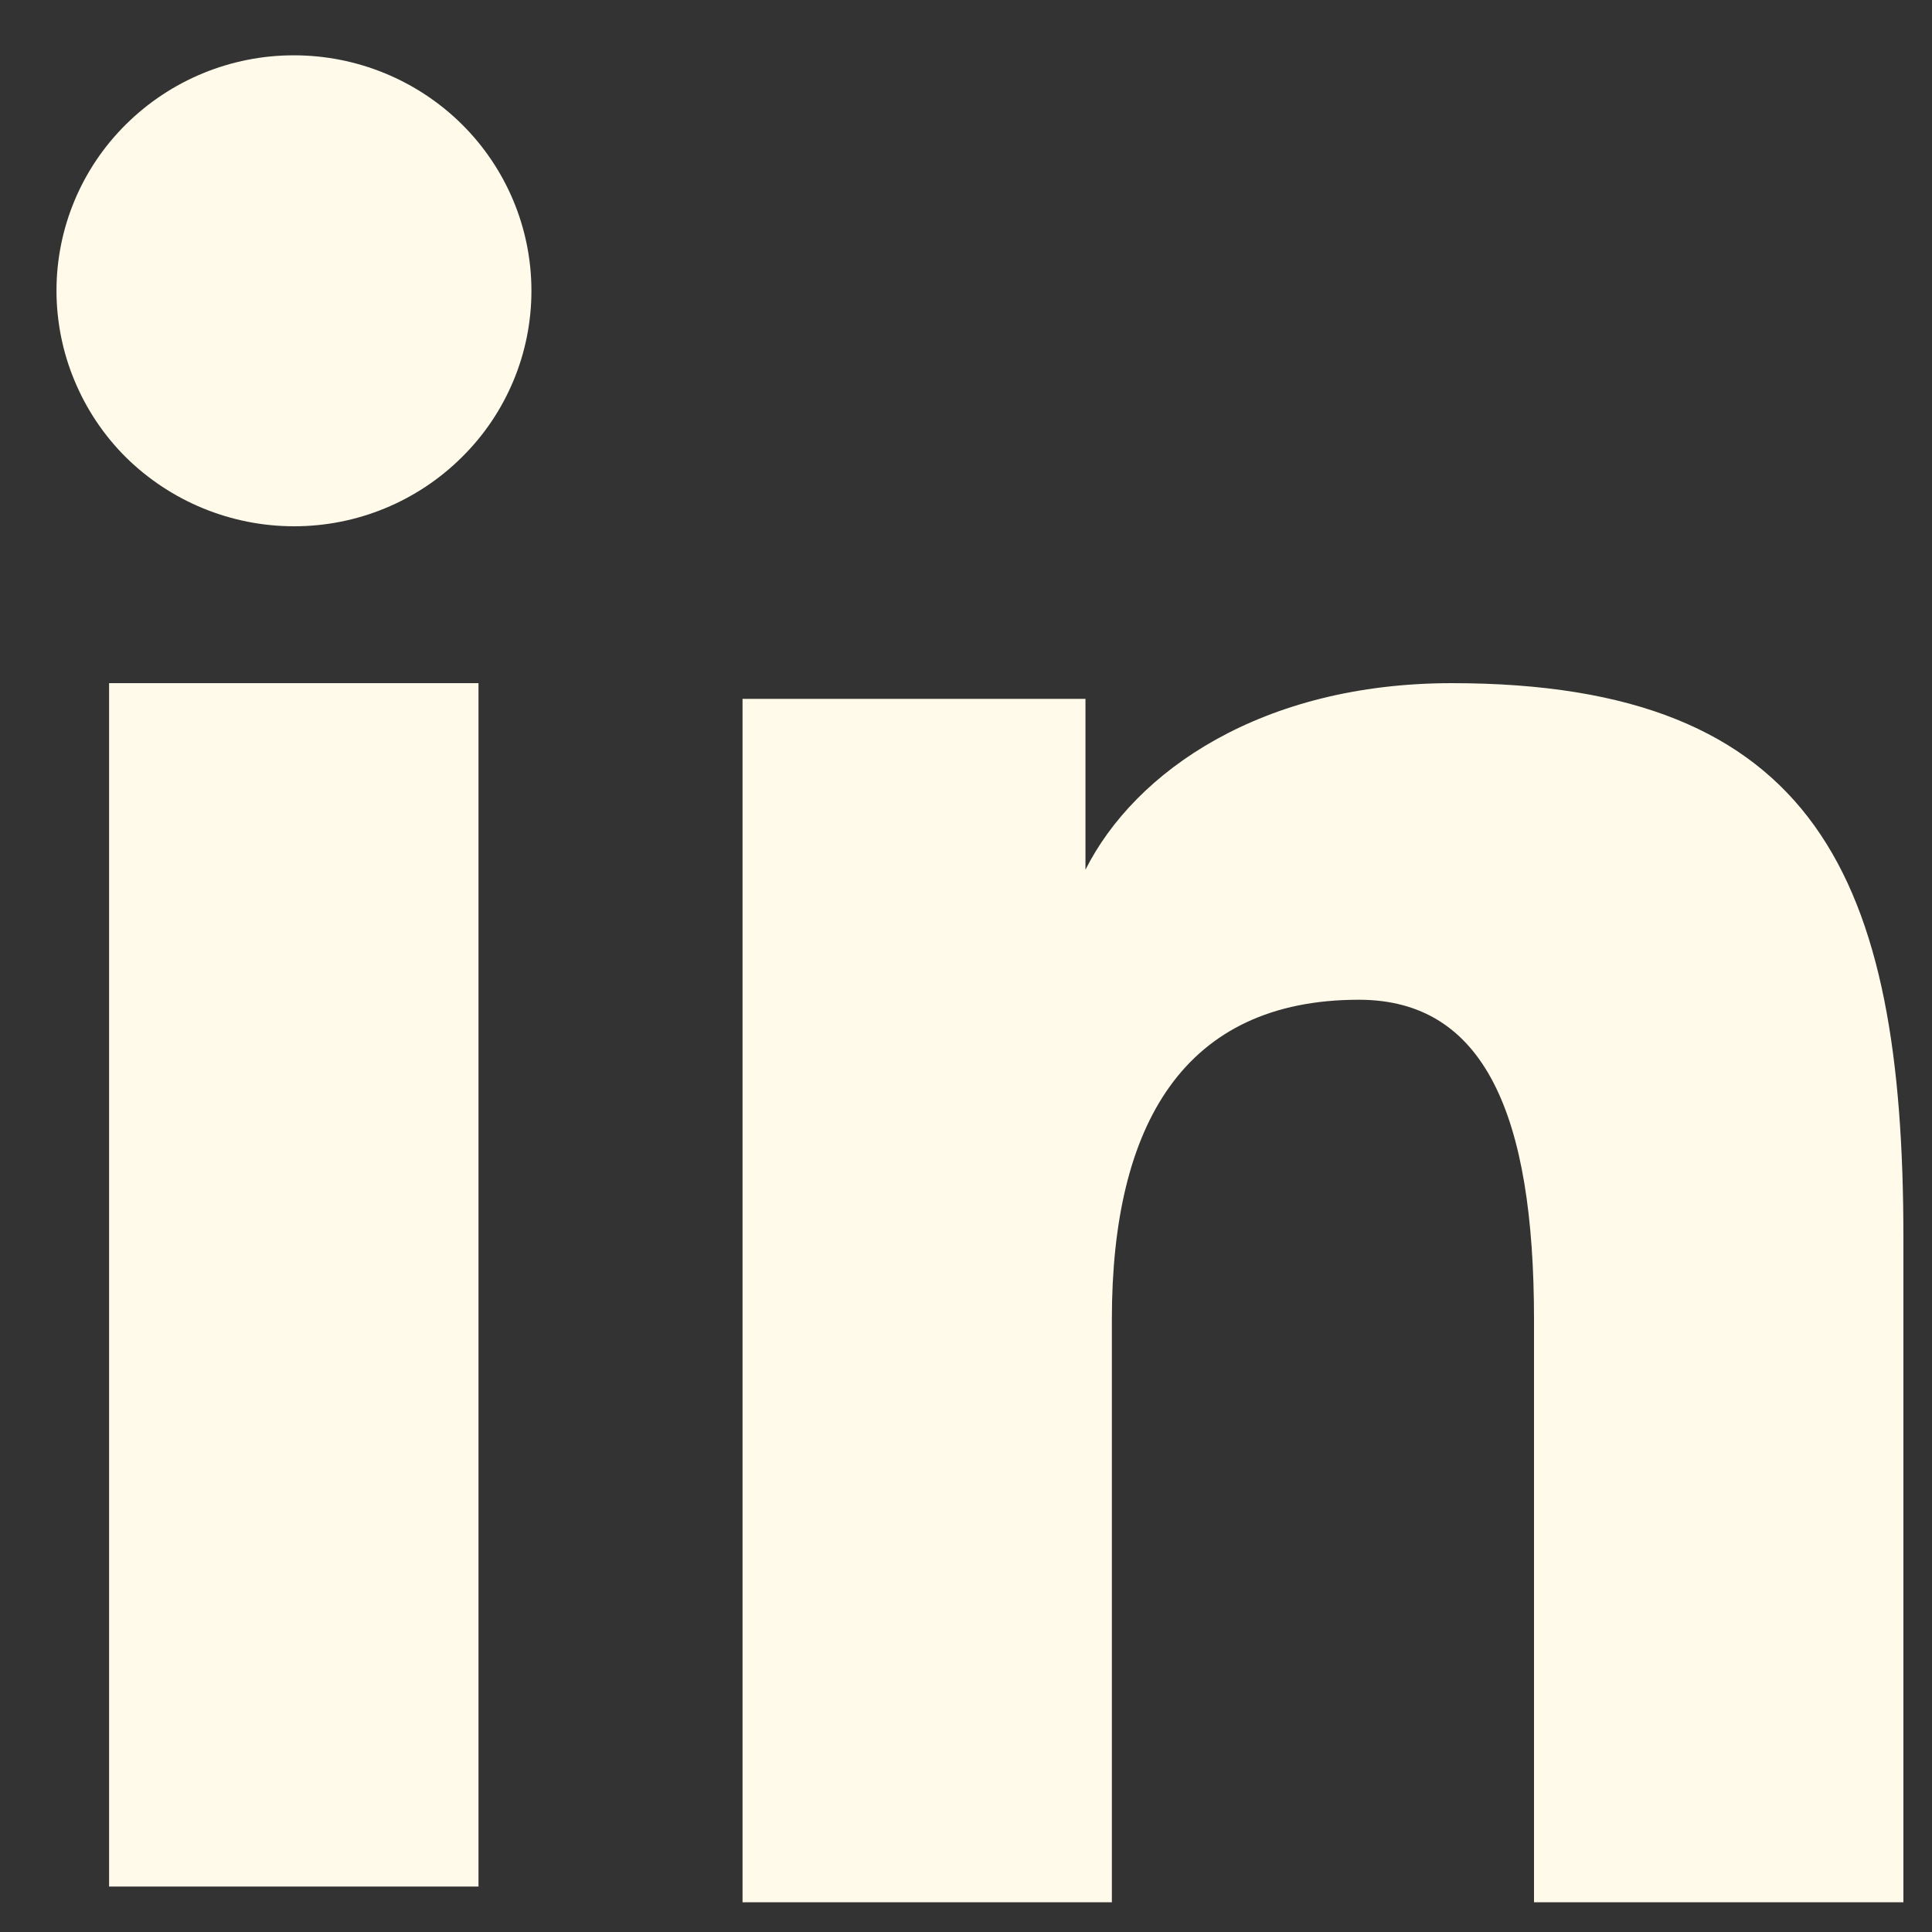 <svg width="30" height="30" viewBox="0 0 30 30" fill="none" xmlns="http://www.w3.org/2000/svg">
<rect x="0" y="0" width="30" height="30" fill="#333333" stroke="none"/>
<path fill-rule="evenodd" clip-rule="evenodd" d="M11.53 10.852H16.855V13.505C17.623 11.979 19.59 10.608 22.545 10.608C28.211 10.608 29.556 13.645 29.556 19.218V29.538H23.82V20.487C23.82 17.313 23.053 15.524 21.1 15.524C18.391 15.524 17.265 17.452 17.265 20.485V29.538H11.53V10.852ZM1.694 29.294H7.43V10.608H1.694V29.294ZM8.252 4.515C8.252 4.996 8.157 5.472 7.971 5.916C7.786 6.359 7.514 6.762 7.172 7.099C6.479 7.788 5.54 8.174 4.562 8.172C3.586 8.171 2.65 7.786 1.955 7.101C1.614 6.762 1.344 6.359 1.159 5.915C0.973 5.472 0.878 4.996 0.877 4.515C0.877 3.545 1.264 2.615 1.957 1.93C2.651 1.243 3.587 0.858 4.564 0.859C5.542 0.859 6.479 1.244 7.172 1.93C7.863 2.615 8.252 3.545 8.252 4.515Z" fill="#FFFAE9"/>
</svg>
